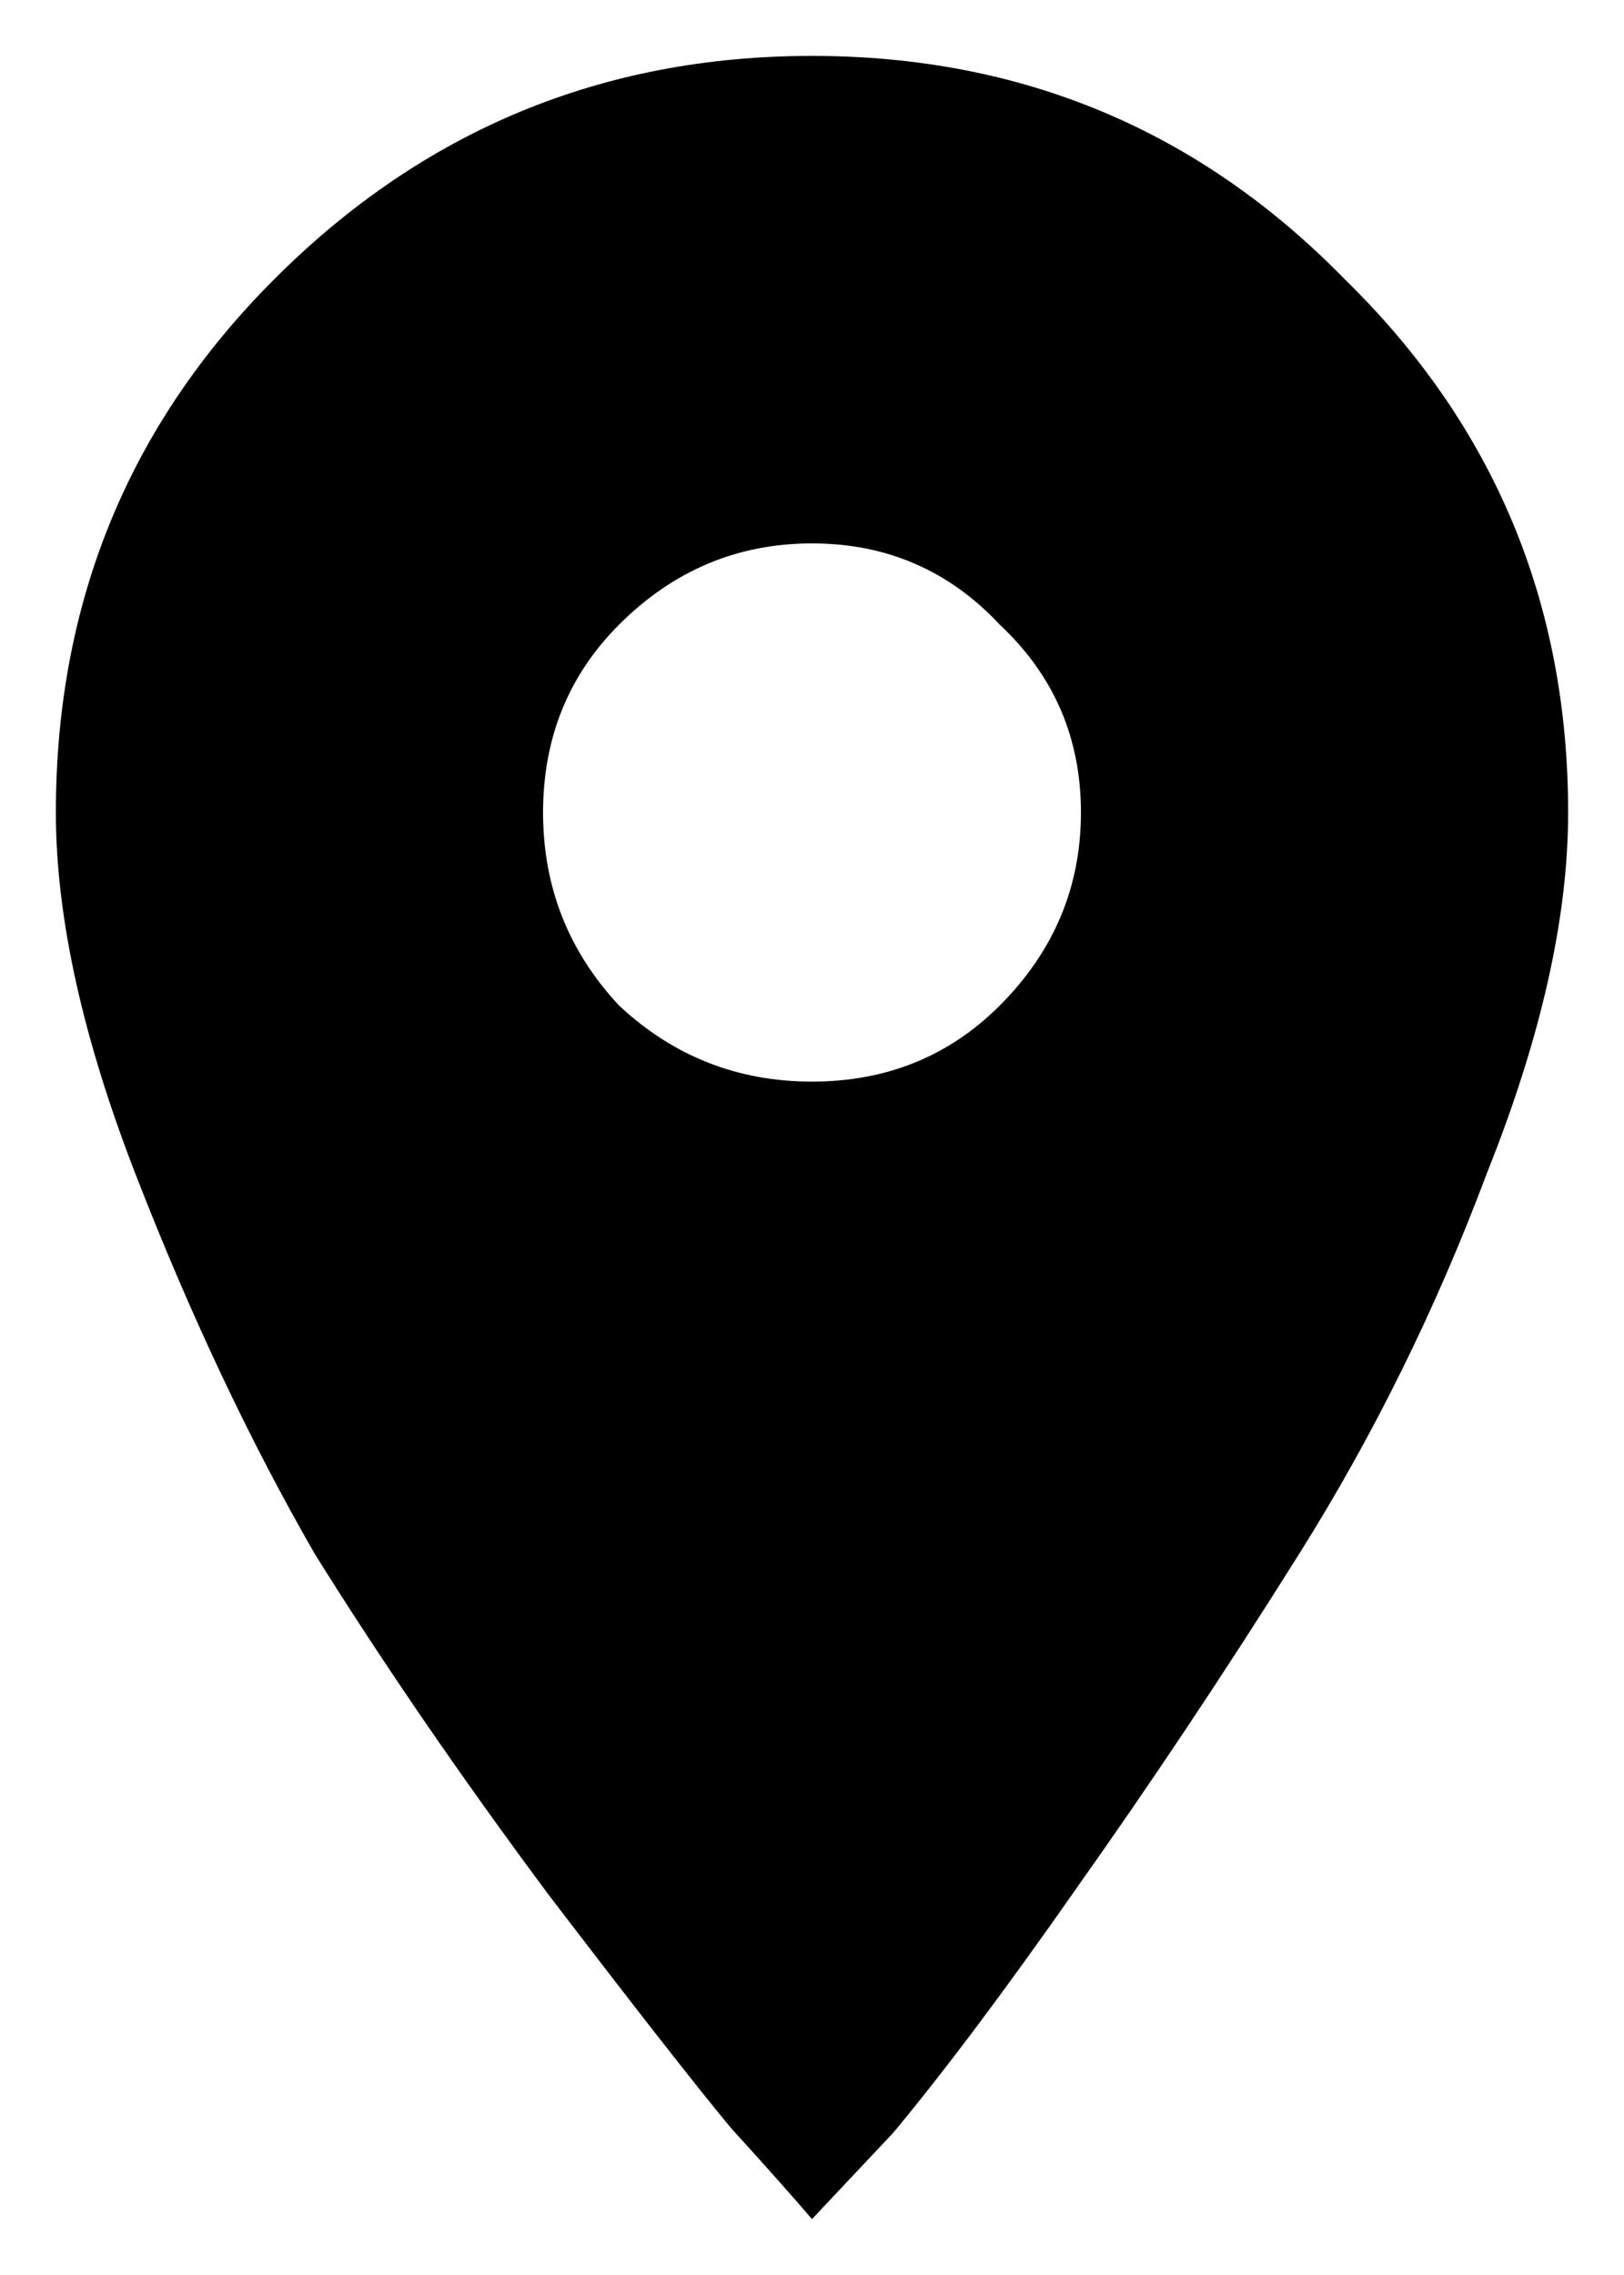 <svg width="10" height="14" viewBox="0 0 10 14" fill="none" xmlns="http://www.w3.org/2000/svg">
    <path d="M3.812 6.188C4.146 6.5 4.542 6.656 5 6.656C5.458 6.656 5.844 6.5 6.156 6.188C6.49 5.854 6.656 5.458 6.656 5C6.656 4.542 6.49 4.156 6.156 3.844C5.844 3.51 5.458 3.344 5 3.344C4.542 3.344 4.146 3.51 3.812 3.844C3.5 4.156 3.344 4.542 3.344 5C3.344 5.458 3.5 5.854 3.812 6.188ZM1.688 1.719C2.604 0.802 3.708 0.344 5 0.344C6.292 0.344 7.385 0.802 8.281 1.719C9.198 2.615 9.656 3.708 9.656 5C9.656 5.646 9.49 6.385 9.156 7.219C8.844 8.052 8.458 8.833 8 9.562C7.542 10.292 7.083 10.979 6.625 11.625C6.188 12.25 5.812 12.75 5.5 13.125L5 13.656C4.875 13.51 4.708 13.323 4.5 13.094C4.292 12.844 3.917 12.365 3.375 11.656C2.833 10.927 2.354 10.229 1.938 9.562C1.542 8.875 1.177 8.104 0.844 7.25C0.51 6.396 0.344 5.646 0.344 5C0.344 3.708 0.792 2.615 1.688 1.719Z" fill="currentColor"/>
</svg>
